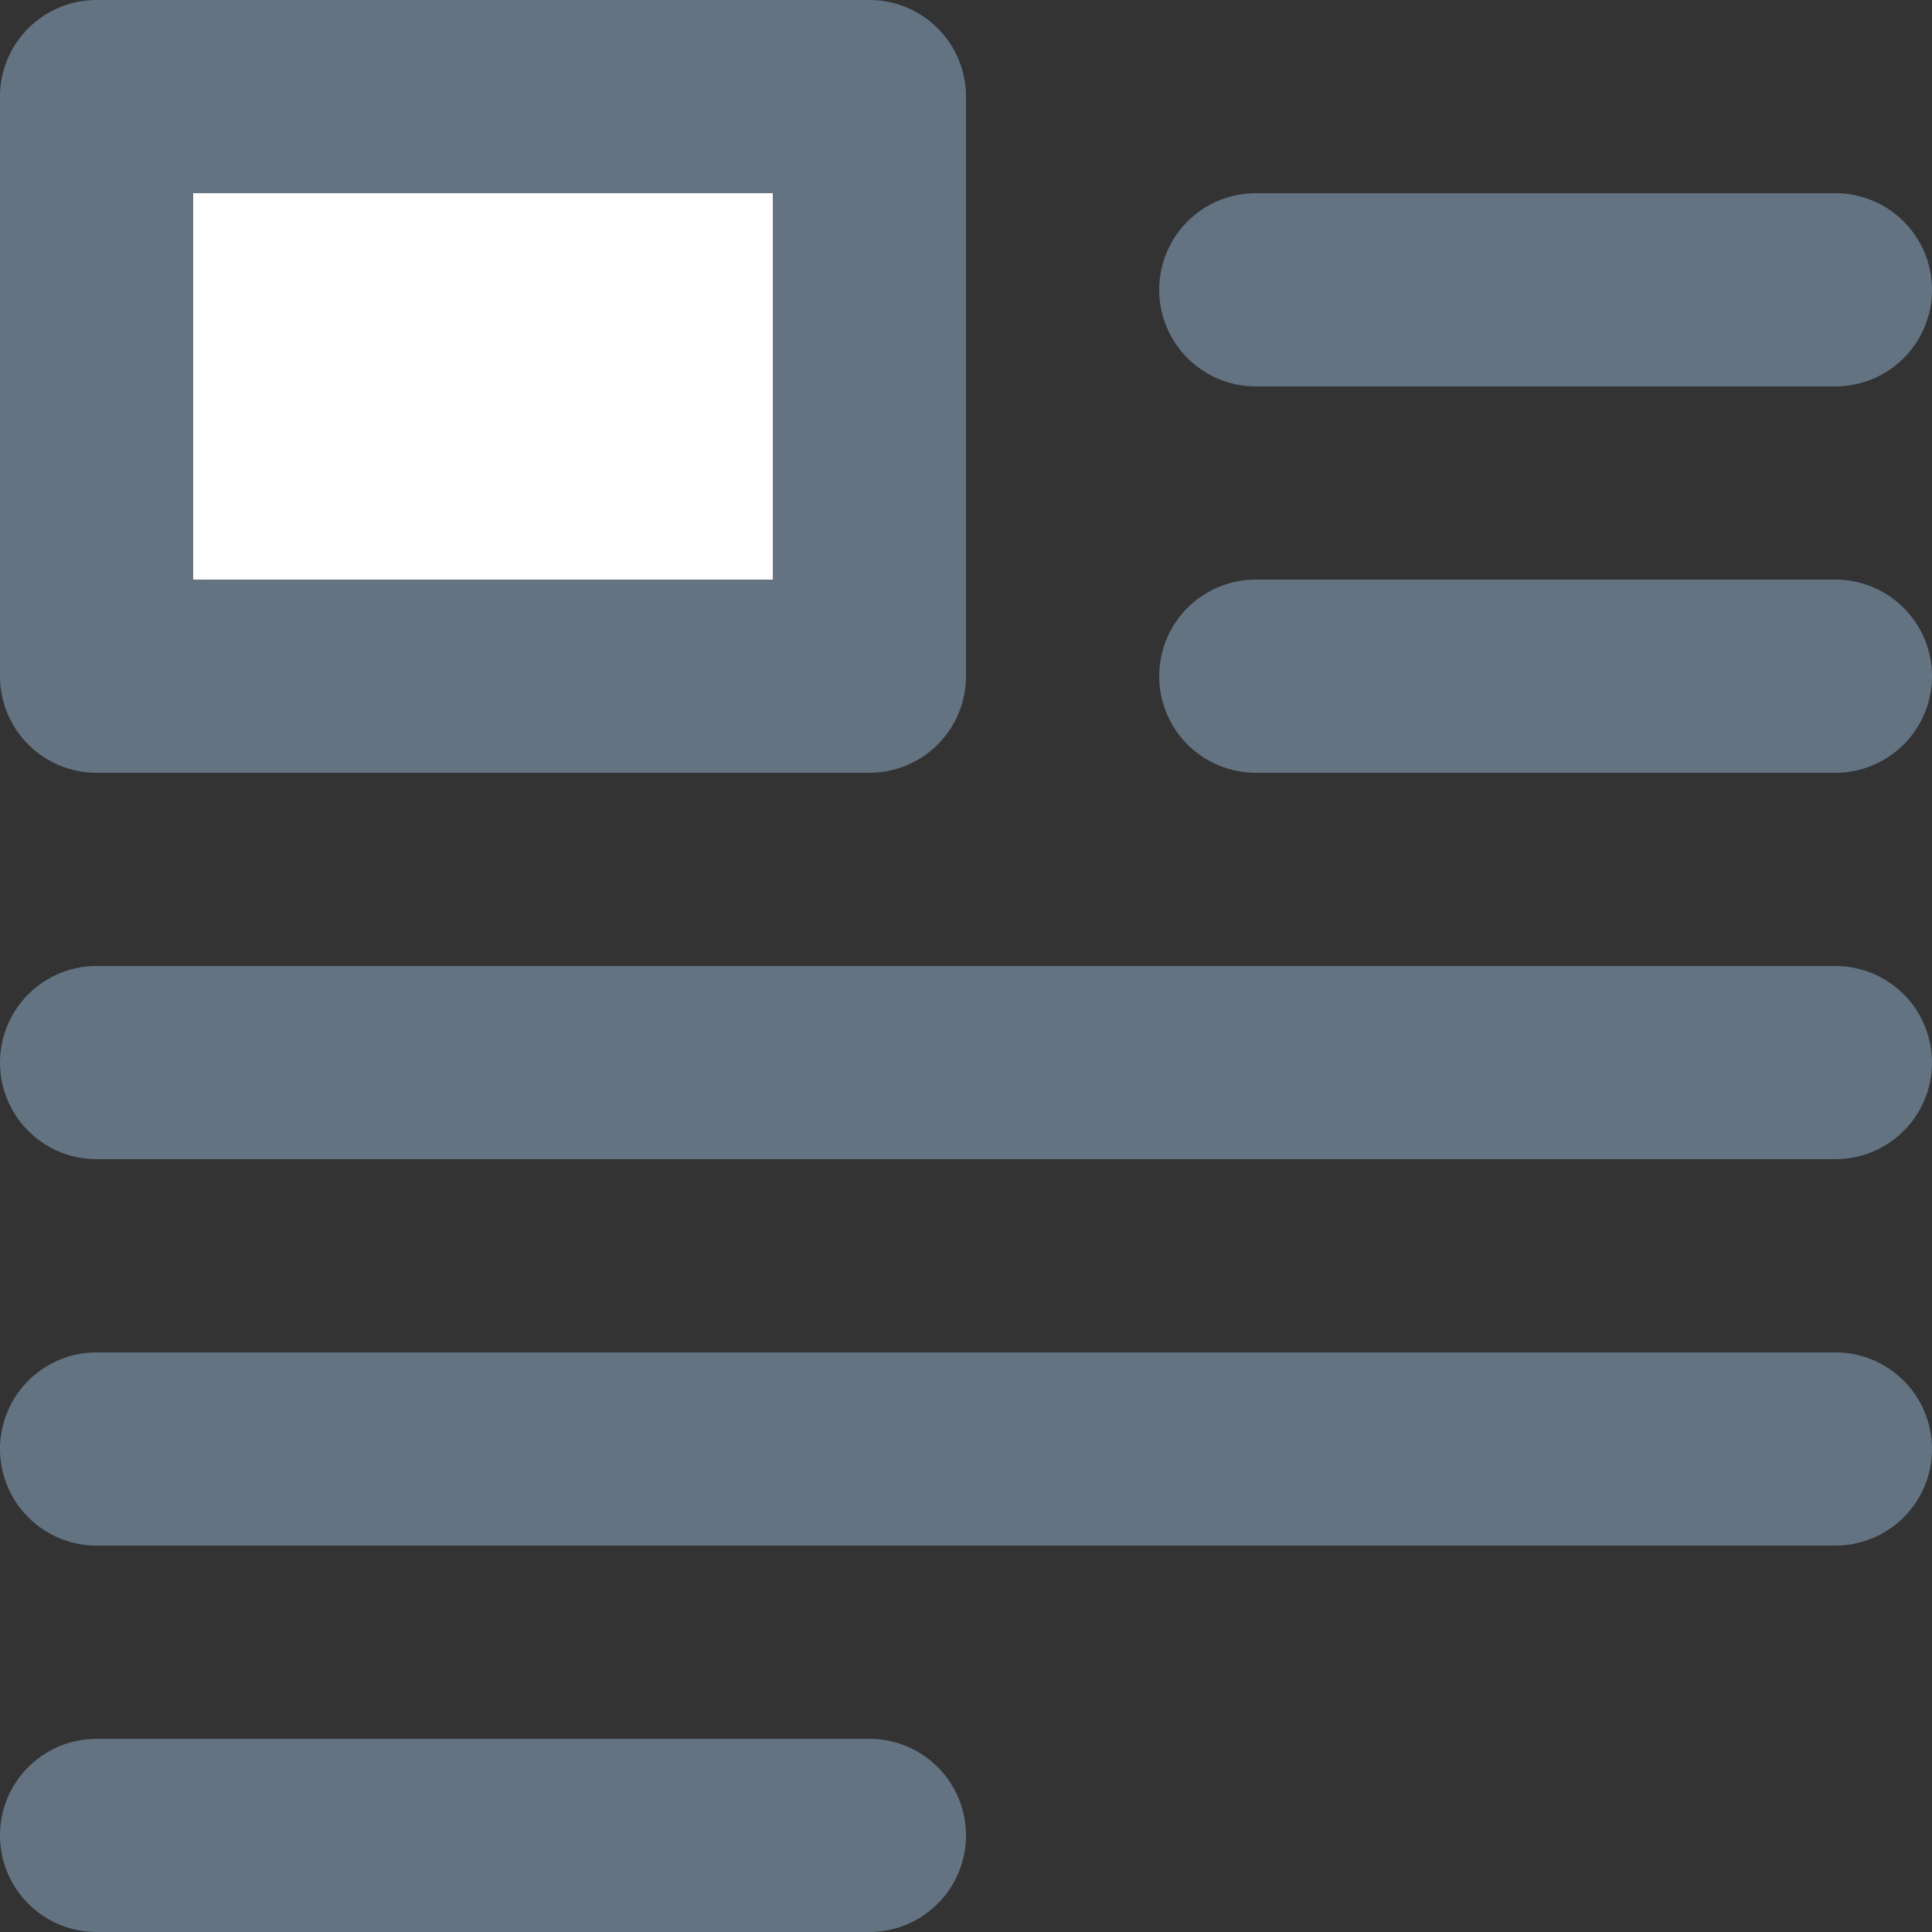 <svg xmlns="http://www.w3.org/2000/svg" viewBox="0 0 20 20"><rect x="0" y="0" width="20" height="20" fill="#333333" stroke="none"/><rect width="8" height="6" x="1" y="1" fill="#FFF"/><path fill="#637381" d="M9 8H1a1 1 0 0 1-1-1V1a1 1 0 0 1 1-1h8a1 1 0 0 1 1 1v6a1 1 0 0 1-1 1zM2 6h6V2H2v4zm7 14H1a1 1 0 0 1 0-2h8a1 1 0 0 1 0 2zm10-4H1a1 1 0 0 1 0-2h18a1 1 0 0 1 0 2m0-4H1a1 1 0 0 1 0-2h18a1 1 0 0 1 0 2m0-4h-6a1 1 0 0 1 0-2h6a1 1 0 0 1 0 2m0-4h-6a1 1 0 0 1 0-2h6a1 1 0 0 1 0 2"/></svg>
